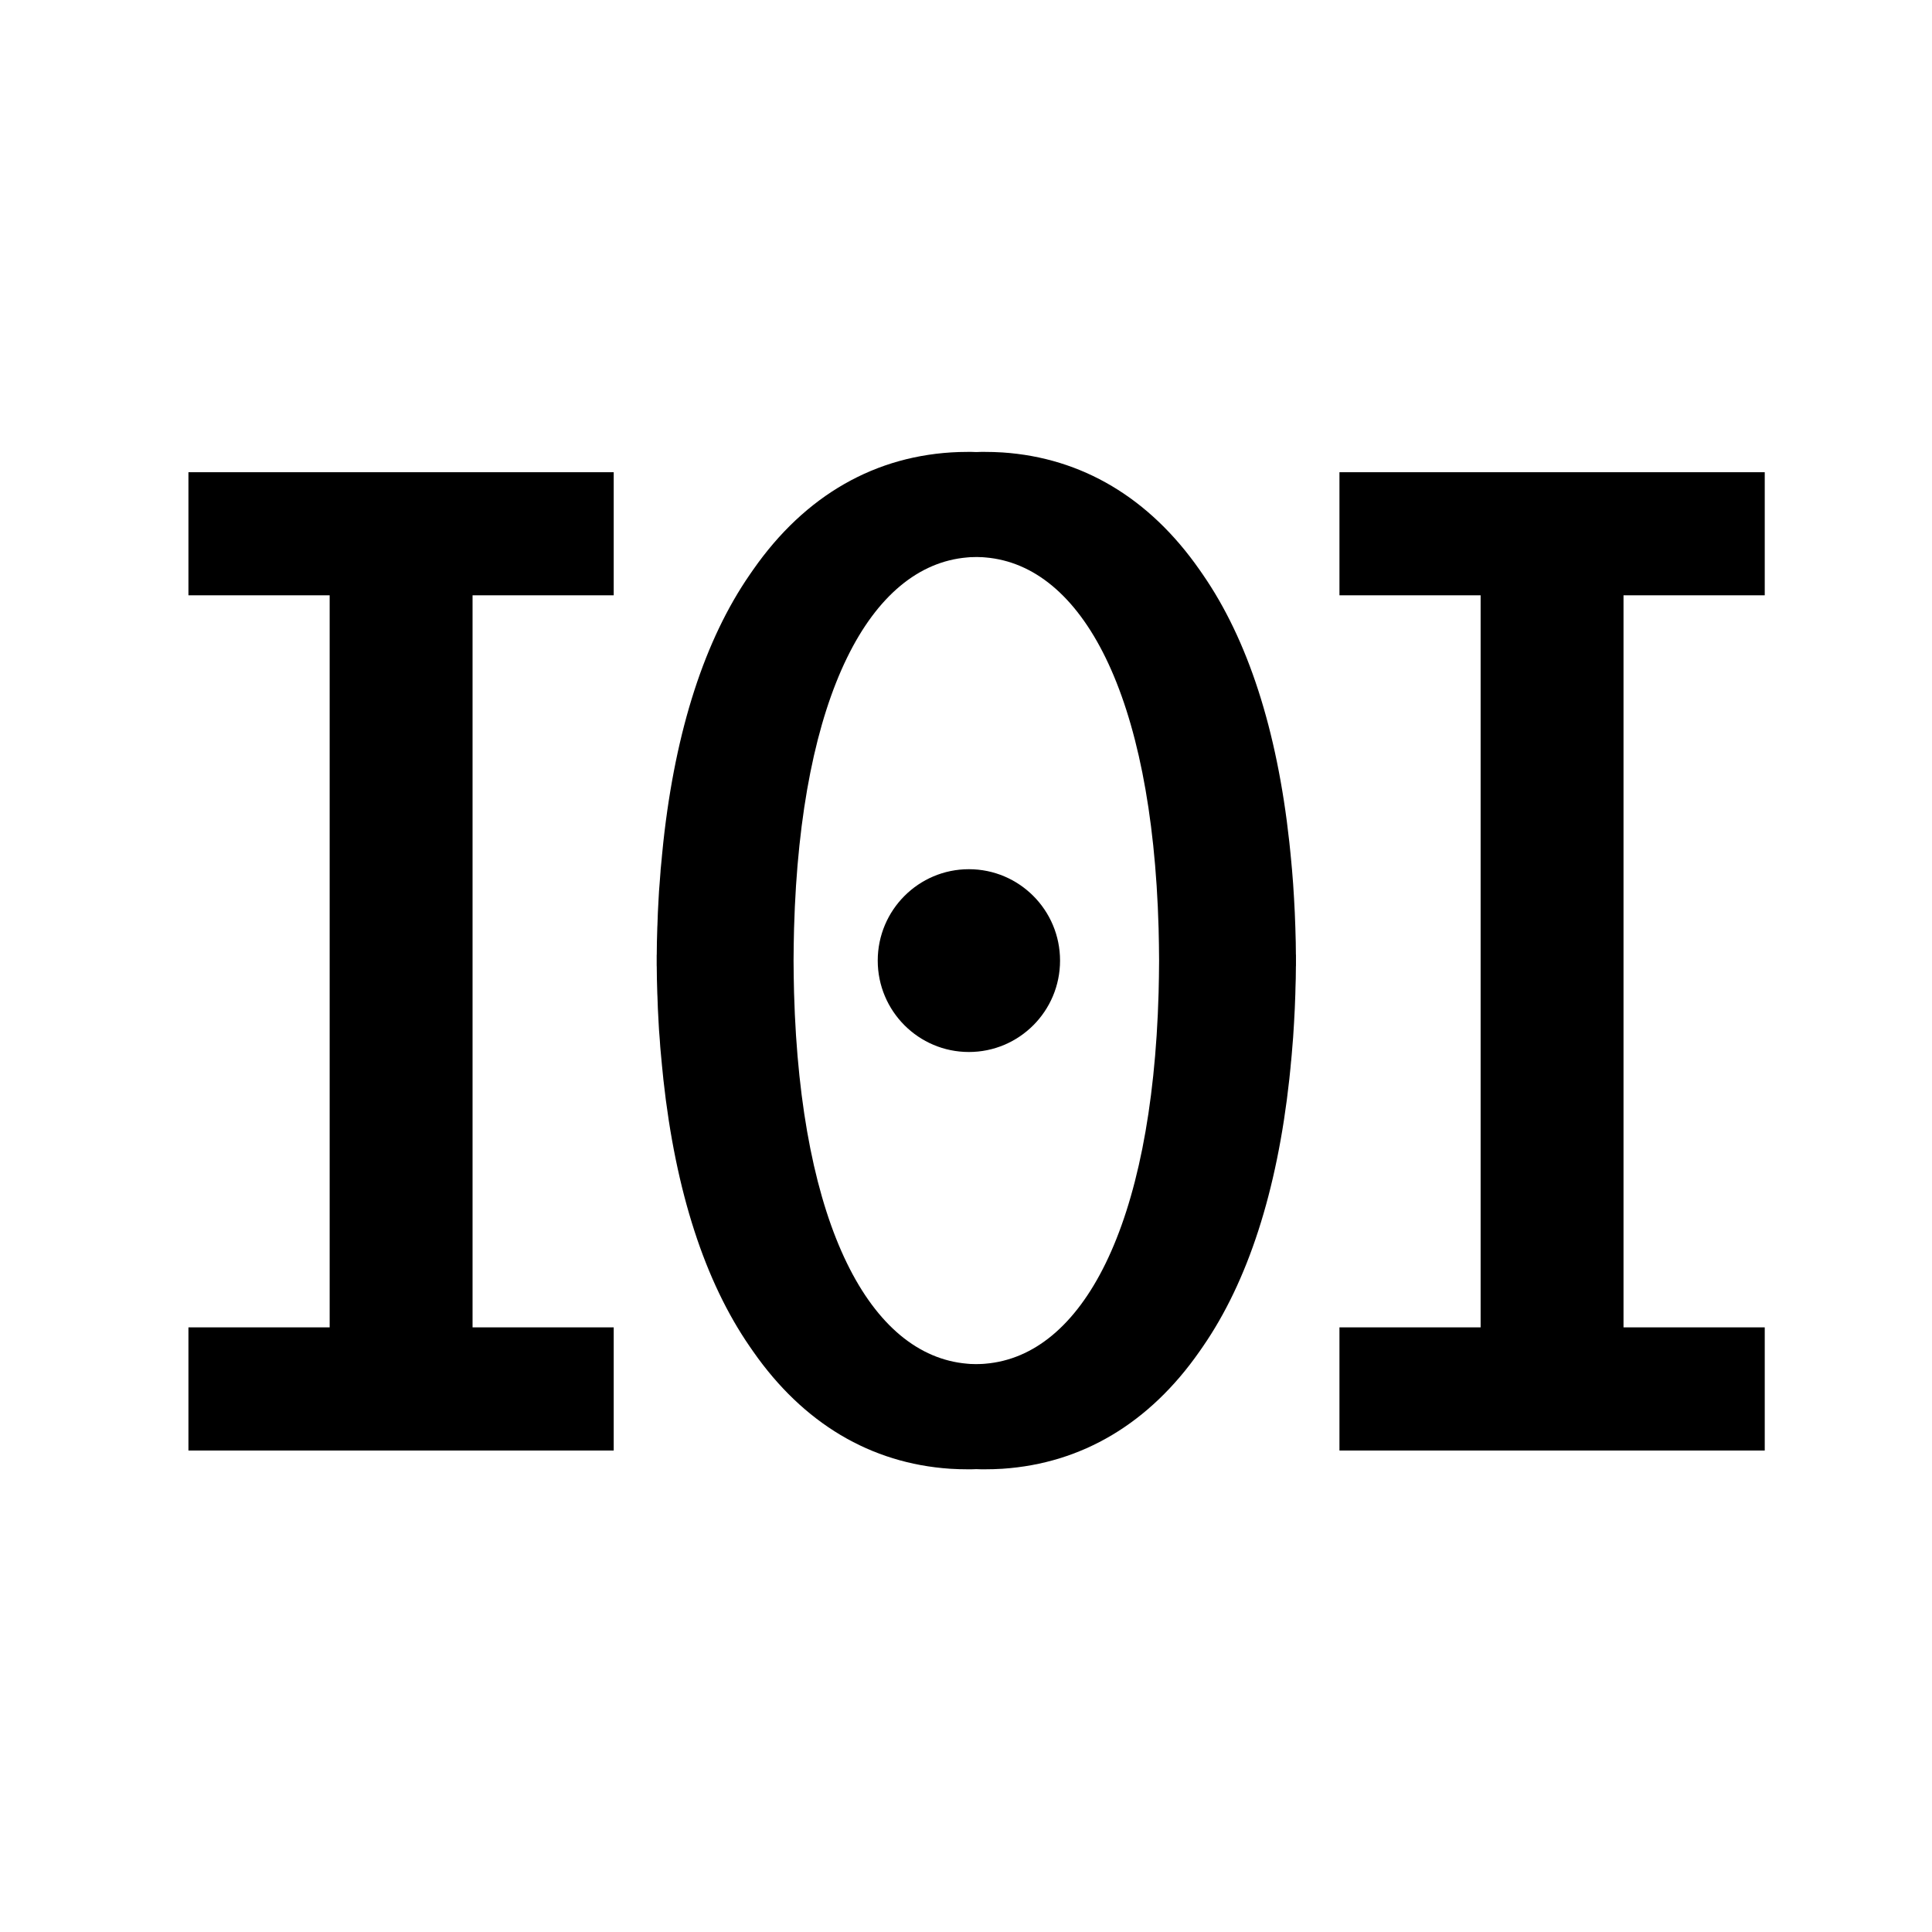 <svg width="851" height="851" viewBox="0 0 851 851" fill="none" xmlns="http://www.w3.org/2000/svg">
<rect width="851" height="851" fill="white"/>
<path d="M270.327 262.216V208H83V262.216H145.209V584.673H83V638.919H270.327V584.673H208.149V262.216H270.327Z" fill="black"/>
<path d="M777.327 262.216V208H590V262.216H652.178V584.673H590V638.919H777.327V584.673H715.118V262.216H777.327Z" fill="black"/>
<path d="M426.774 463.379C448.949 463.379 466.926 445.355 466.926 423.122C466.926 400.888 448.949 382.864 426.774 382.864C404.598 382.864 386.621 400.888 386.621 423.122C386.621 445.355 404.598 463.379 426.774 463.379Z" fill="black"/>
<path d="M570.81 420.372C570.81 418.57 570.78 416.799 570.749 415.058C570.688 412.828 570.628 410.659 570.567 408.46C570.506 406.291 570.414 404.123 570.323 401.985C570.231 399.847 570.11 397.708 569.988 395.601C569.866 393.493 569.744 391.386 569.592 389.309C569.439 387.232 569.287 385.155 569.104 383.108C569.074 382.681 569.013 382.253 568.982 381.825C568.891 380.94 568.83 380.023 568.739 379.138C568.647 377.977 568.525 376.816 568.404 375.655C568.251 374.037 568.068 372.479 567.916 370.921C562.493 321.256 549.576 281.701 529.866 253.142C529.378 252.409 528.86 251.676 528.343 250.943C506.256 219.299 476.583 201.645 441.61 199.293C440.3 199.201 438.99 199.14 437.649 199.109C436.278 199.079 434.938 199.048 433.567 199.048C432.531 199.048 431.495 199.048 430.46 199.109H430.216C430.094 199.079 430.003 199.109 429.881 199.109H429.637C428.601 199.048 427.565 199.048 426.53 199.048C425.159 199.048 423.818 199.079 422.447 199.109C385.768 200.331 354.663 218.108 331.754 250.943C331.236 251.676 330.718 252.409 330.231 253.142C310.52 281.701 297.603 321.256 292.18 370.921C291.967 372.906 291.754 374.953 291.571 376.999C291.541 377.458 291.48 377.946 291.449 378.404C291.327 379.535 291.206 380.695 291.114 381.825C291.084 382.253 291.053 382.681 290.992 383.108C290.962 383.444 290.931 383.75 290.931 384.086C290.779 385.796 290.657 387.537 290.535 389.309C290.353 391.386 290.2 393.493 290.109 395.601C289.987 397.708 289.896 399.847 289.774 401.985C289.713 403.726 289.621 405.467 289.591 407.238C289.56 407.635 289.53 408.063 289.53 408.46C289.469 410.659 289.408 412.828 289.347 415.058C289.317 416.799 289.286 418.57 289.286 420.372C289.256 420.495 289.256 420.617 289.256 420.739V421.472V421.716V424.496V424.74V425.321C289.256 425.504 289.256 425.687 289.286 425.84C289.286 427.642 289.317 429.413 289.347 431.154C289.408 433.384 289.469 435.583 289.53 437.752C289.53 438.18 289.56 438.577 289.591 439.004C289.621 440.745 289.713 442.517 289.774 444.227C289.896 446.366 289.987 448.504 290.109 450.611C290.2 452.749 290.353 454.857 290.535 456.934C290.566 457.331 290.566 457.728 290.627 458.125C290.688 459.041 290.749 459.958 290.81 460.874L290.901 461.974C290.962 462.524 290.993 463.073 291.053 463.623C291.206 465.486 291.389 467.38 291.571 469.213C291.754 471.137 291.937 473.031 292.15 474.924C292.181 475.047 292.181 475.199 292.181 475.322C297.603 524.987 310.52 564.511 330.231 593.1C330.718 593.833 331.236 594.567 331.754 595.3C353.841 626.944 383.514 644.598 418.487 646.95C419.797 647.011 421.107 647.103 422.447 647.133C423.788 647.164 425.159 647.195 426.53 647.195C427.566 647.195 428.601 647.195 429.637 647.133H429.881C429.972 647.164 430.094 647.164 430.216 647.133C430.277 647.164 430.368 647.133 430.46 647.133C431.495 647.195 432.531 647.195 433.567 647.195C434.938 647.195 436.309 647.164 437.649 647.133C438.99 647.103 440.3 647.011 441.61 646.95C476.583 644.598 506.256 626.944 528.343 595.3C528.861 594.567 529.378 593.833 529.866 593.1C549.577 564.511 562.494 524.987 567.916 475.322C568.099 473.764 568.251 472.176 568.404 470.587C568.464 469.915 568.526 469.243 568.587 468.571L568.678 467.563C568.708 467.411 568.739 467.258 568.739 467.075C568.831 466.189 568.891 465.303 568.983 464.417C569.074 463.409 569.135 462.401 569.226 461.393C569.348 459.897 569.47 458.431 569.592 456.934C569.744 454.826 569.866 452.749 569.988 450.611C570.11 448.504 570.232 446.366 570.323 444.227C570.415 442.089 570.506 439.921 570.567 437.752C570.597 436.836 570.628 435.919 570.628 435.003C570.689 433.72 570.719 432.437 570.75 431.154C570.78 429.413 570.811 427.642 570.811 425.84C570.841 425.687 570.841 425.504 570.841 425.321V424.74V424.496V421.716V421.472V420.739V420.647C570.841 420.556 570.841 420.464 570.81 420.372ZM429.728 600.859C429.424 600.859 429.119 600.859 428.845 600.828H428.571C428.327 600.828 428.114 600.828 427.9 600.798C427.87 600.828 427.839 600.798 427.839 600.798H427.474C427.352 600.798 427.23 600.798 427.108 600.767C426.743 600.767 426.377 600.737 426.012 600.676C383.605 597.102 352.653 540.717 349.758 437.263C349.637 432.651 349.576 427.978 349.545 423.182V423.06C349.576 418.265 349.637 413.592 349.758 408.979C352.653 305.495 383.605 249.11 426.012 245.537L427.108 245.445C427.23 245.445 427.352 245.445 427.474 245.415C427.565 245.384 427.657 245.384 427.748 245.415H427.84C427.87 245.415 427.87 245.415 427.9 245.415H428.083H428.114C428.357 245.384 428.571 245.384 428.845 245.384C429.363 245.353 429.85 245.353 430.368 245.353C430.673 245.353 430.977 245.353 431.252 245.384C431.587 245.384 431.891 245.384 432.196 245.415C432.257 245.384 432.287 245.384 432.348 245.415C432.44 245.384 432.531 245.415 432.622 245.415C432.714 245.445 432.805 245.445 432.927 245.445C433.293 245.476 433.689 245.506 434.085 245.537C476.492 249.11 507.444 305.495 510.338 408.979C510.46 413.592 510.521 418.265 510.551 423.06V423.182C510.521 427.978 510.46 432.651 510.338 437.263C507.444 540.717 476.492 597.102 434.085 600.675C433.719 600.736 433.323 600.767 432.927 600.767C432.714 600.797 432.501 600.797 432.257 600.797C432.257 600.797 432.226 600.797 432.196 600.797C431.983 600.828 431.769 600.828 431.526 600.828H431.252C430.764 600.859 430.246 600.859 429.728 600.859Z" fill="black"/>
</svg>
